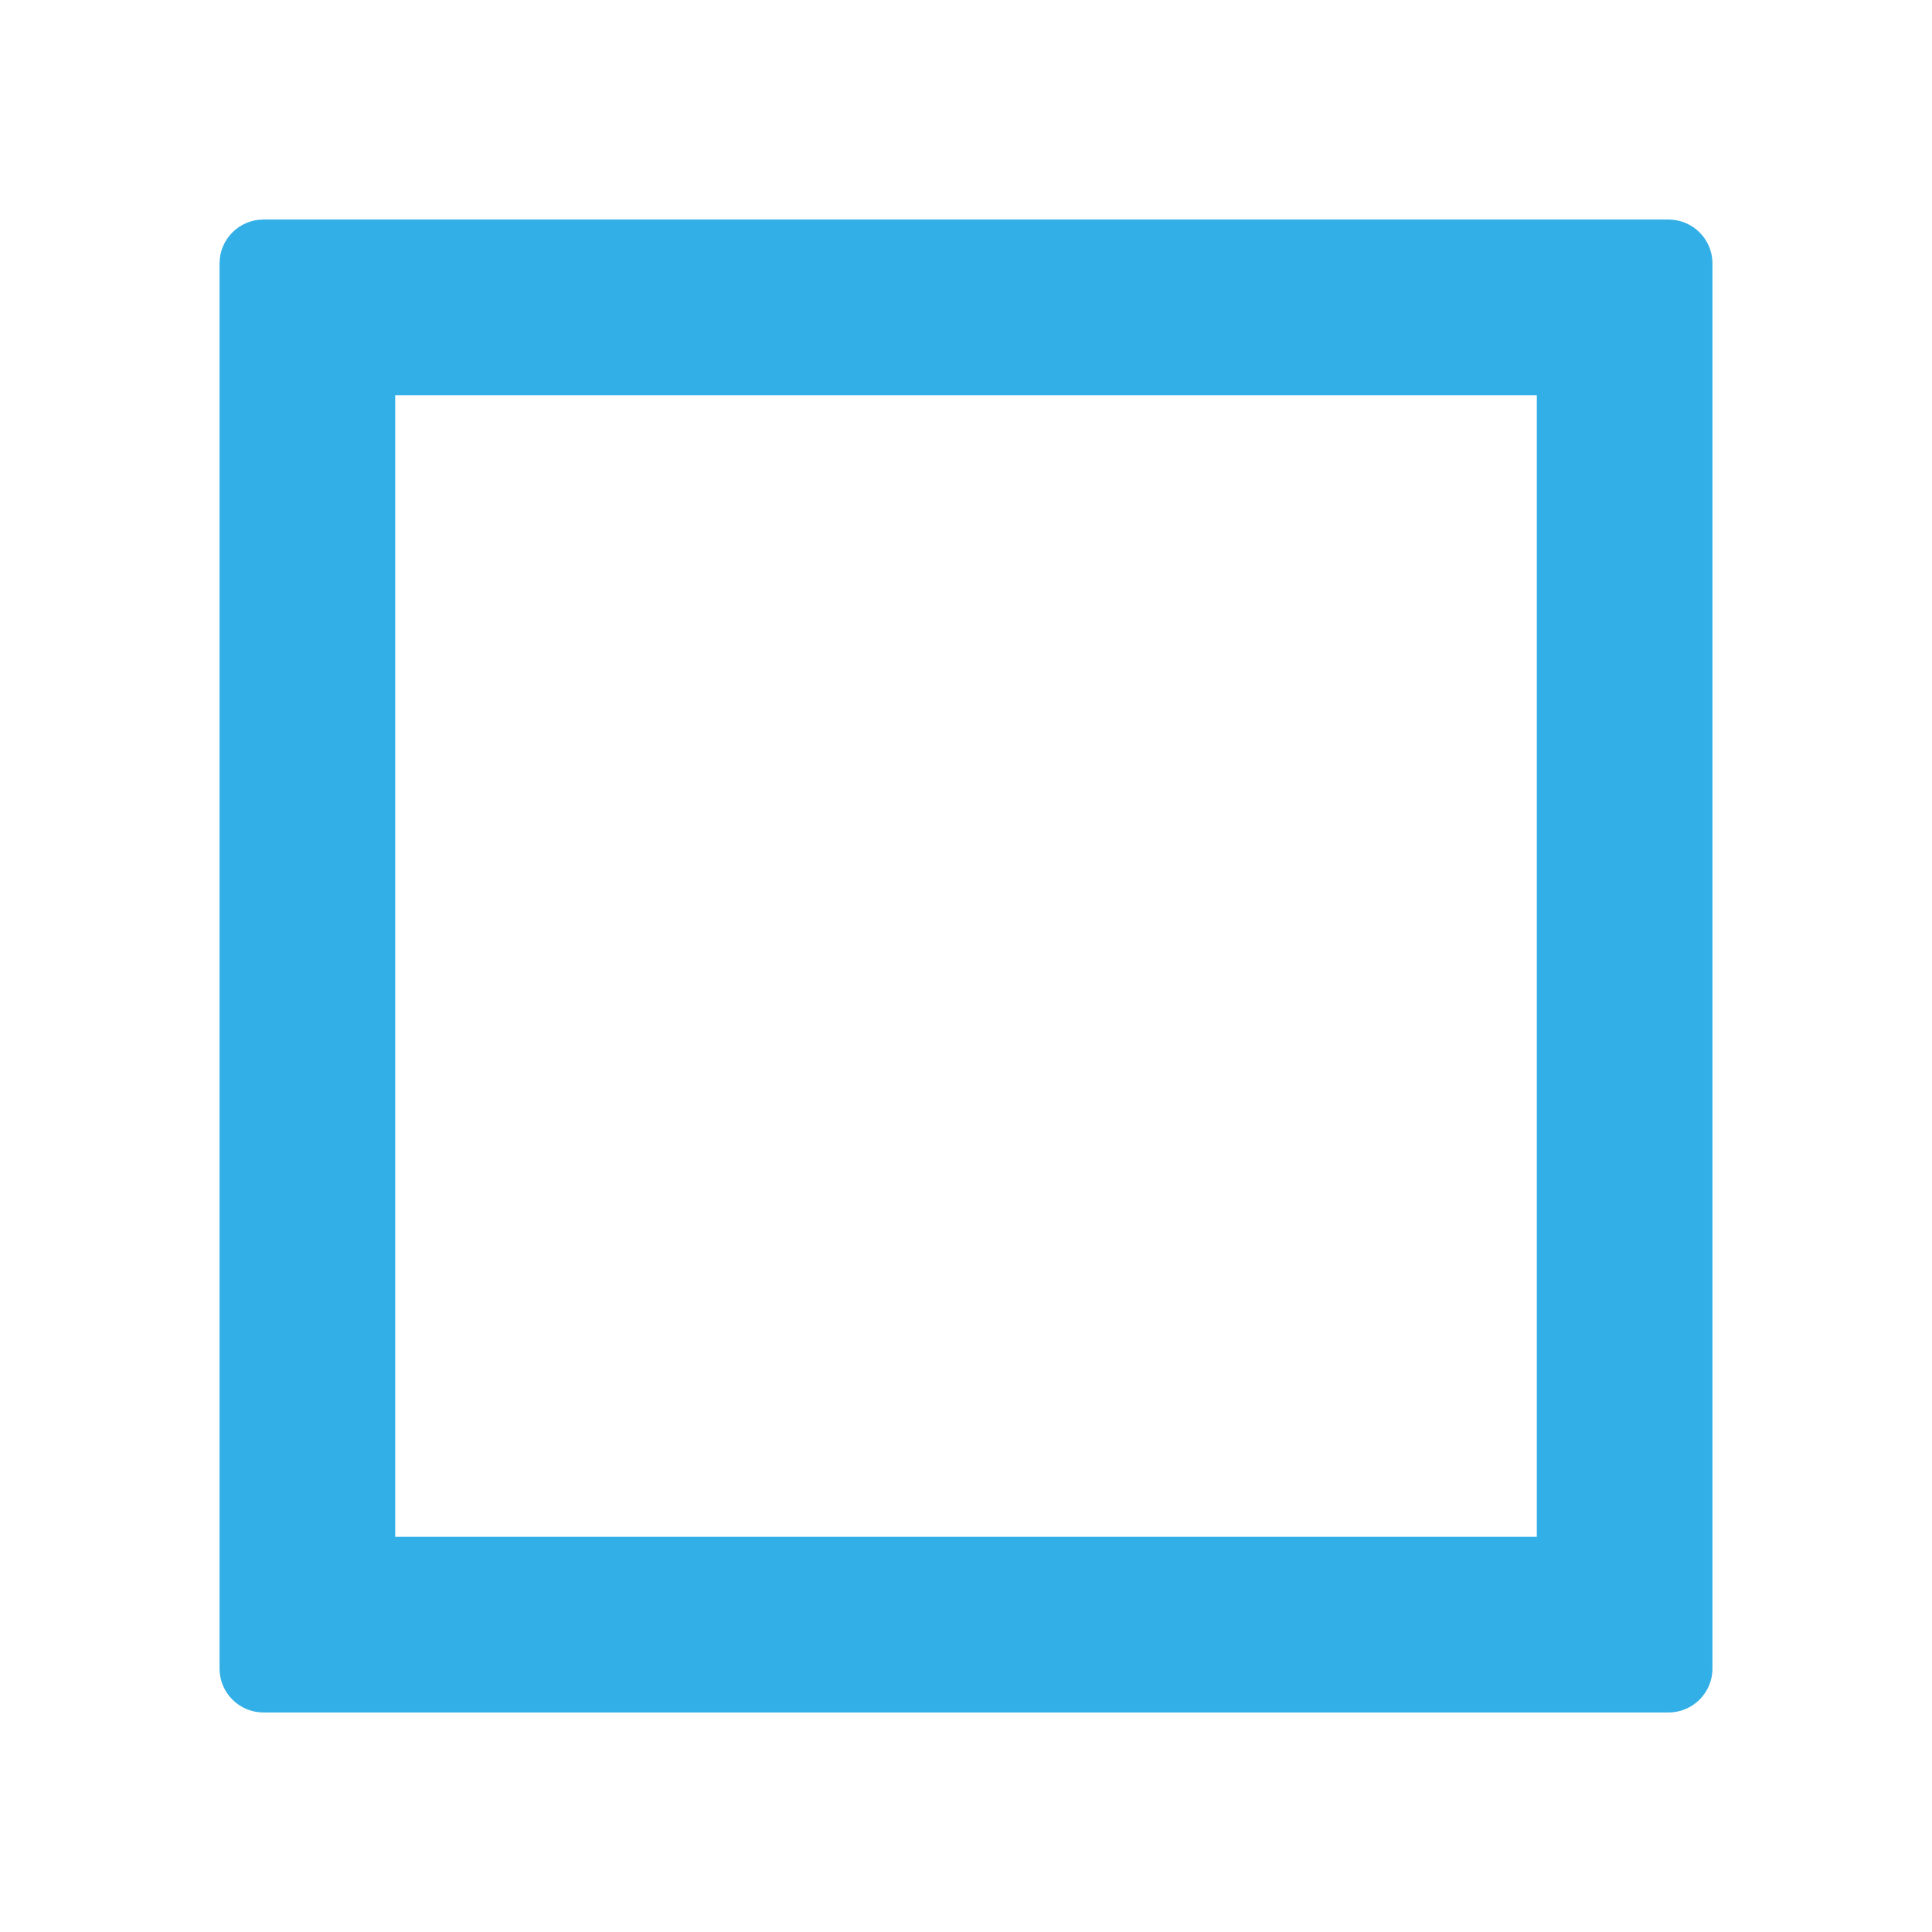 <svg viewBox="0 0 22 22" xmlns="http://www.w3.org/2000/svg"><path fill="rgb(50, 175, 230)" d="m2.5 3c0-.276.224-.5.5-.5h16c.276 0 .5.224.5.5v16c0 .276-.224.5-.5.5h-16c-.276 0-.5-.224-.5-.5zm2 14.5h13v-13h-13z"/></svg>